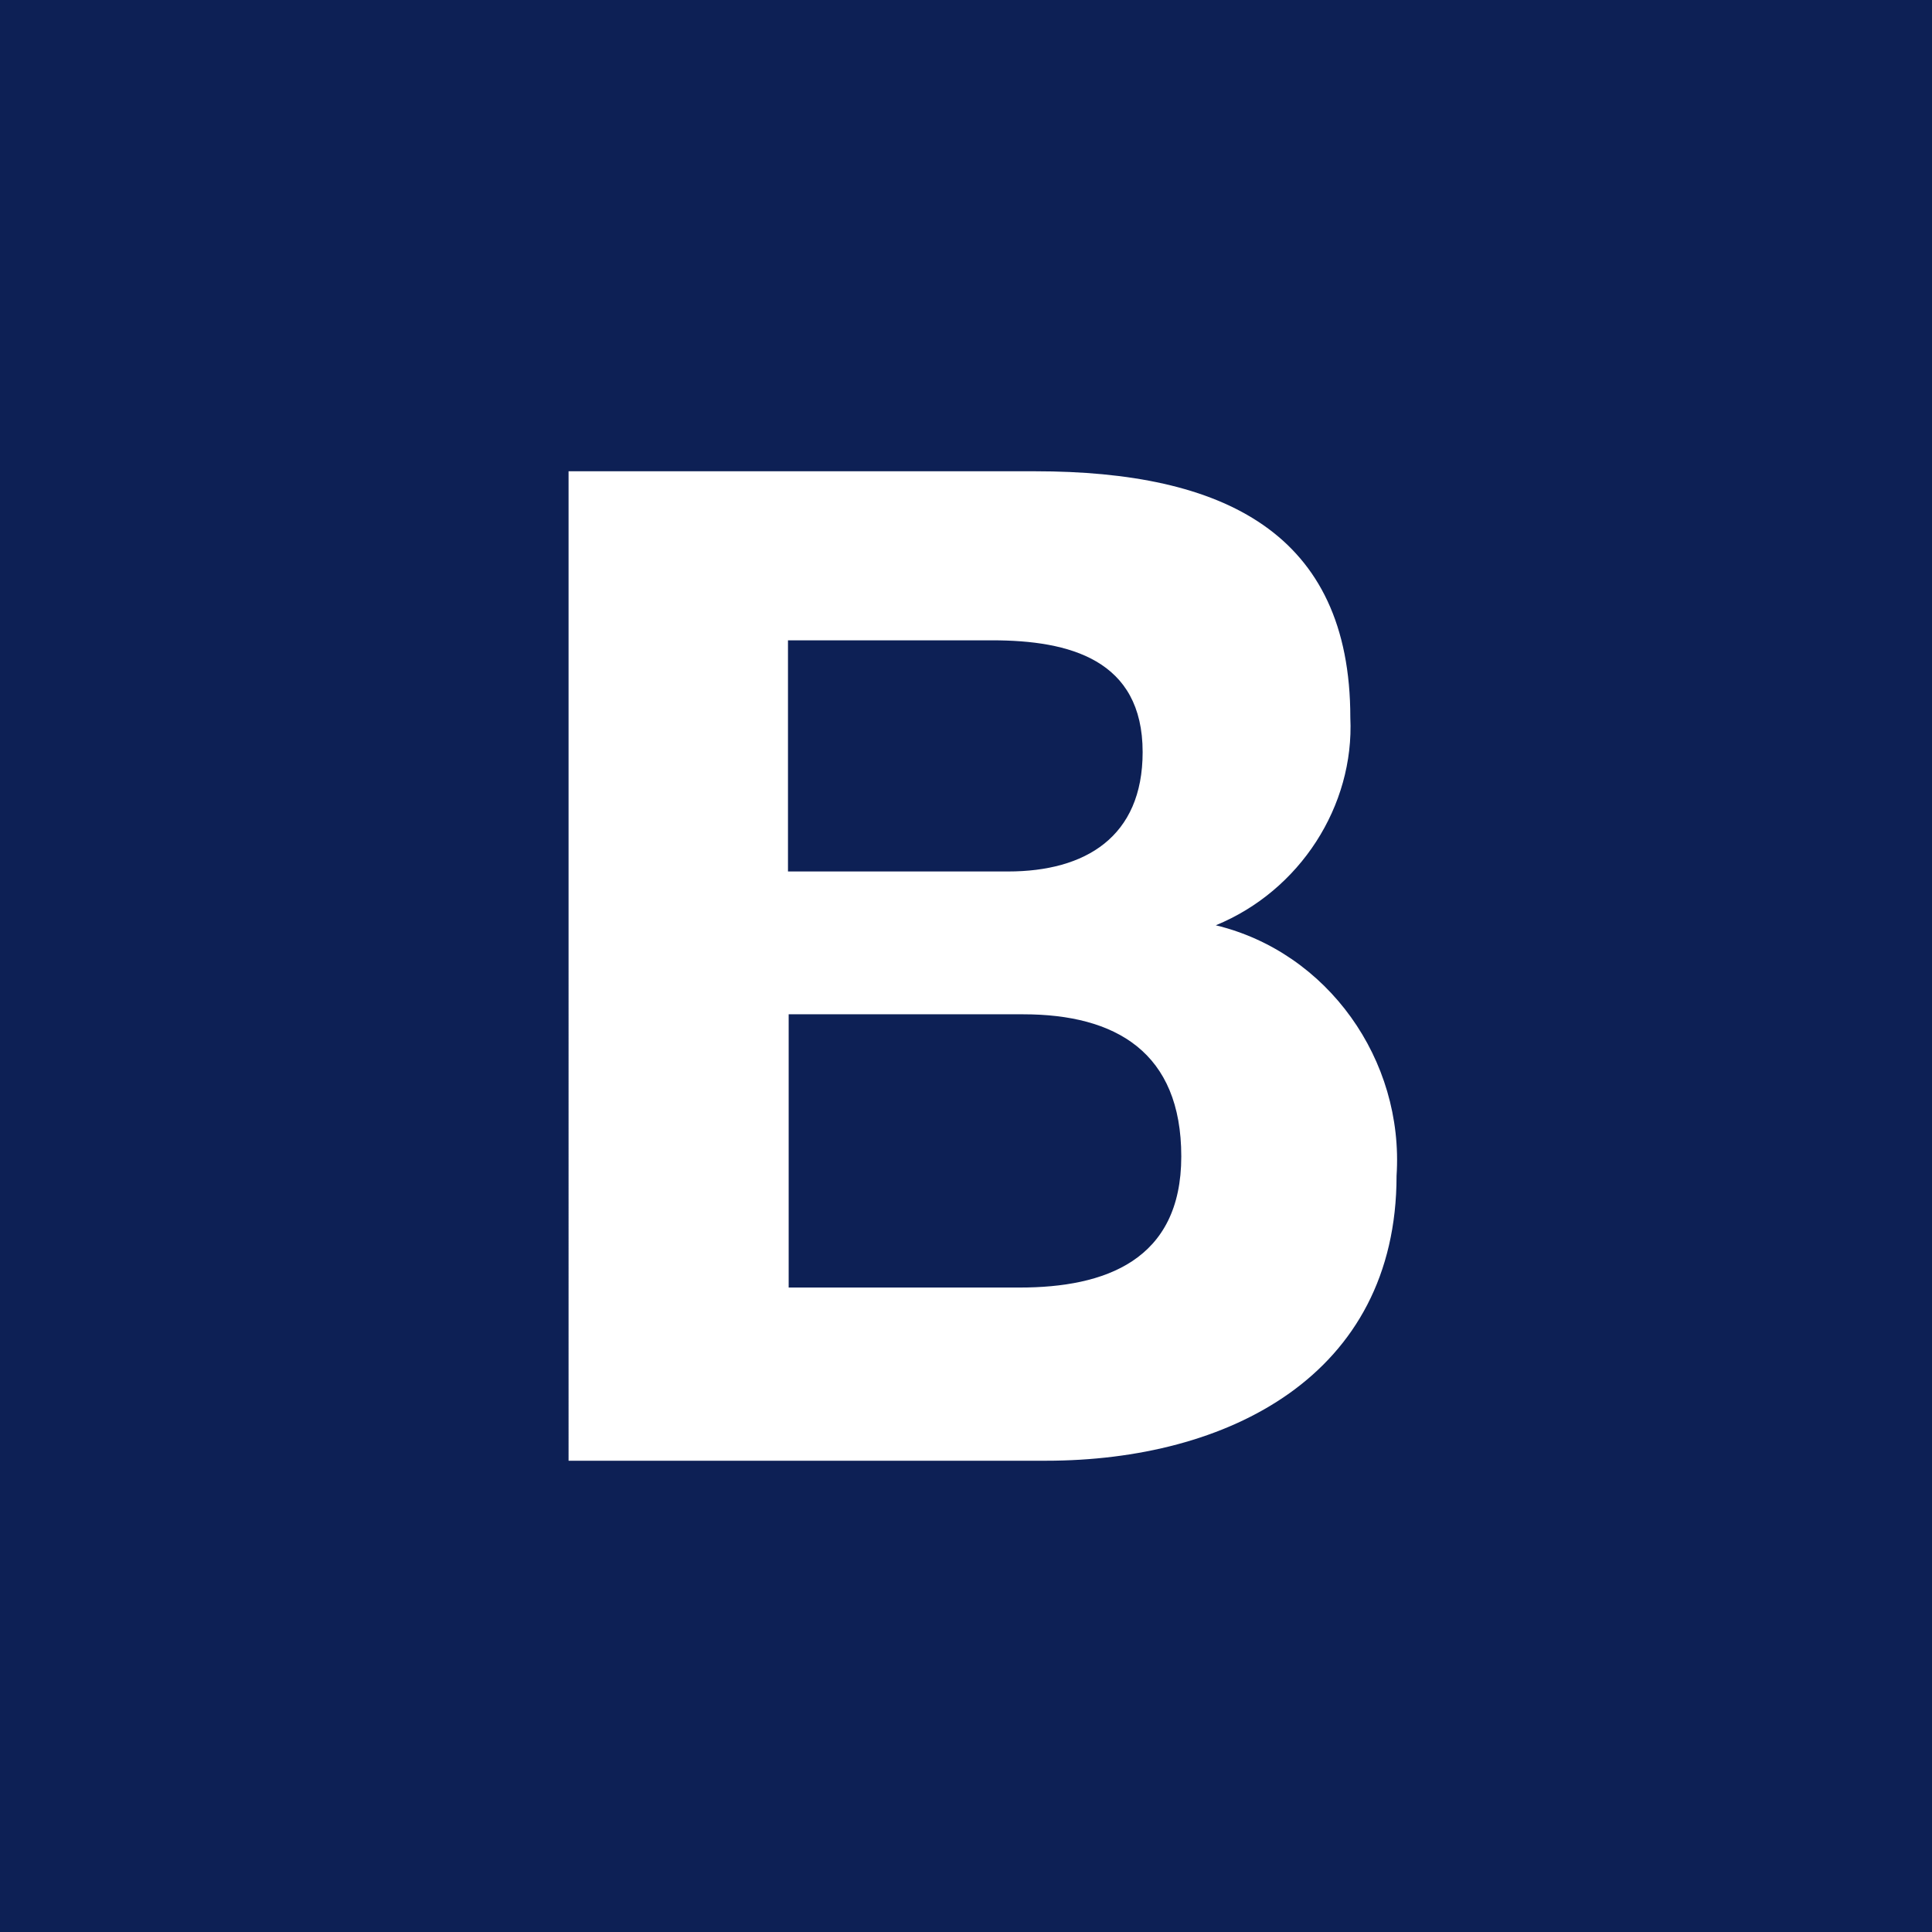 <svg xmlns="http://www.w3.org/2000/svg" viewBox="0 0 28 28">
    <rect width="28" height="28" style="fill: #0d2055;"/>
    <g id="Grupo_556">
        <path id="Trazado_1367" d="M11.43,18.66h3.35c1.23,0,2.34-.39,2.34-1.9s-.95-2.06-2.29-2.06h-3.4v3.96ZM11.43,12.63h3.18c1.12,0,1.95-.5,1.95-1.73,0-1.34-1.06-1.62-2.18-1.62h-2.96v3.35ZM8.25,6.83h6.75c2.73,0,4.57.89,4.57,3.57.06,1.28-.73,2.51-1.95,3.01,1.62.39,2.73,1.95,2.62,3.63,0,2.9-2.45,4.13-5.08,4.13h-6.92V6.83Z" style="fill: #fff;"/>
    </g>
</svg>

